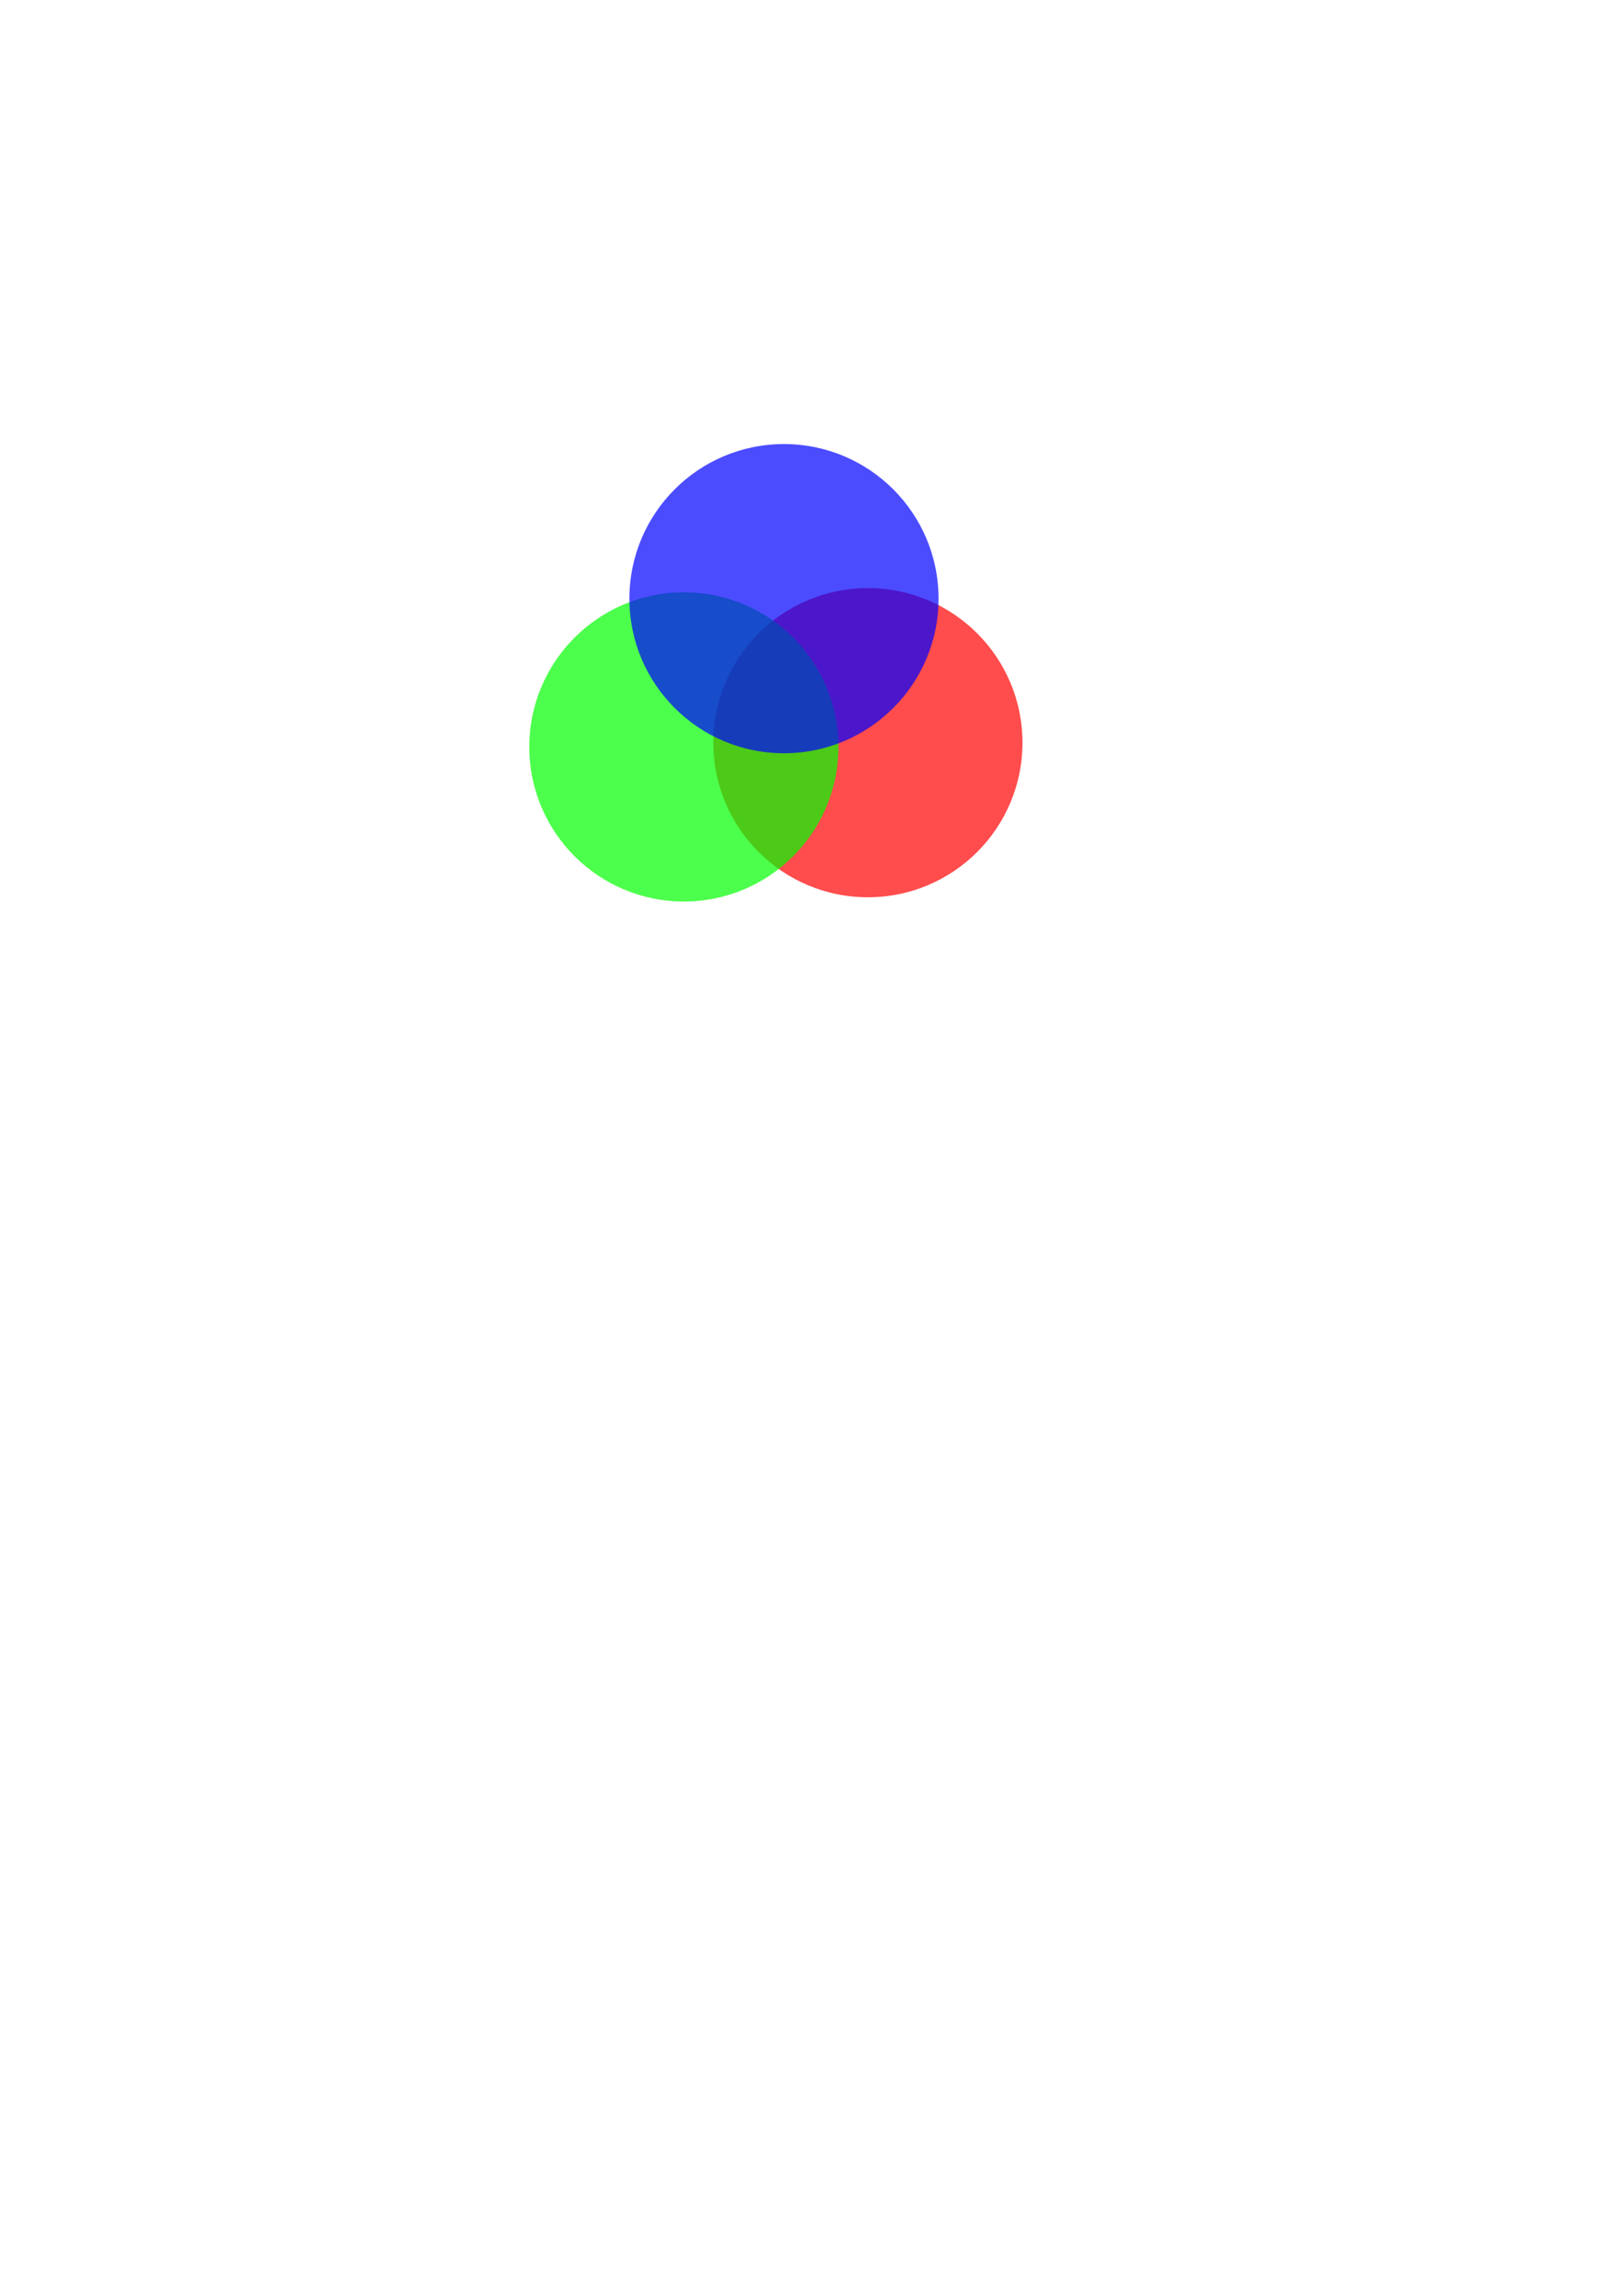 <?xml version="1.0" encoding="UTF-8" standalone="no"?>
<!-- Created with Inkscape (http://www.inkscape.org/) -->

<svg
   width="210mm"
   height="297mm"
   viewBox="0 0 210 297"
   version="1.1"
   id="svg5"
   inkscape:version="1.1 (c68e22c387, 2021-05-23)"
   sodipodi:docname="theme_change_icon.svg"
   xmlns:inkscape="http://www.inkscape.org/namespaces/inkscape"
   xmlns:sodipodi="http://sodipodi.sourceforge.net/DTD/sodipodi-0.dtd"
   xmlns="http://www.w3.org/2000/svg"
   xmlns:svg="http://www.w3.org/2000/svg">
  <sodipodi:namedview
     id="namedview7"
     pagecolor="#505050"
     bordercolor="#eeeeee"
     borderopacity="1"
     inkscape:pageshadow="0"
     inkscape:pageopacity="0"
     inkscape:pagecheckerboard="0"
     inkscape:document-units="mm"
     showgrid="false"
     inkscape:zoom="0.74029882"
     inkscape:cx="285.69544"
     inkscape:cy="561.25984"
     inkscape:window-width="1920"
     inkscape:window-height="1020"
     inkscape:window-x="-9"
     inkscape:window-y="25"
     inkscape:window-maximized="1"
     inkscape:current-layer="layer1" />
  <defs
     id="defs2" />
  <g
     inkscape:label="Layer 1"
     inkscape:groupmode="layer"
     id="layer1">
    <circle
       style="fill:#ff0000;fill-opacity:0.7;stroke-width:0.285"
       id="path846"
       cx="-112.296"
       cy="-96.077"
       r="20"
       transform="scale(-1)"
       inkscape:export-filename="D:\Downloads\color_change_icon.png"
       inkscape:export-xdpi="101.90254"
       inkscape:export-ydpi="101.90254" />
    <circle
       style="fill:#00ff00;fill-opacity:0.7;stroke-width:0.285"
       id="circle1032"
       cx="-88.486"
       cy="-96.626"
       r="20"
       transform="scale(-1)"
       inkscape:export-filename="D:\Downloads\color_change_icon.png"
       inkscape:export-xdpi="101.90254"
       inkscape:export-ydpi="101.90254" />
    <circle
       style="fill:#0000ff;fill-opacity:0.7;stroke-width:0.285"
       id="circle1052"
       cx="-101.438"
       cy="-77.446"
       r="20"
       transform="scale(-1)"
       inkscape:export-filename="D:\Downloads\color_change_icon.png"
       inkscape:export-xdpi="101.90254"
       inkscape:export-ydpi="101.90254" />
  </g>
</svg>
